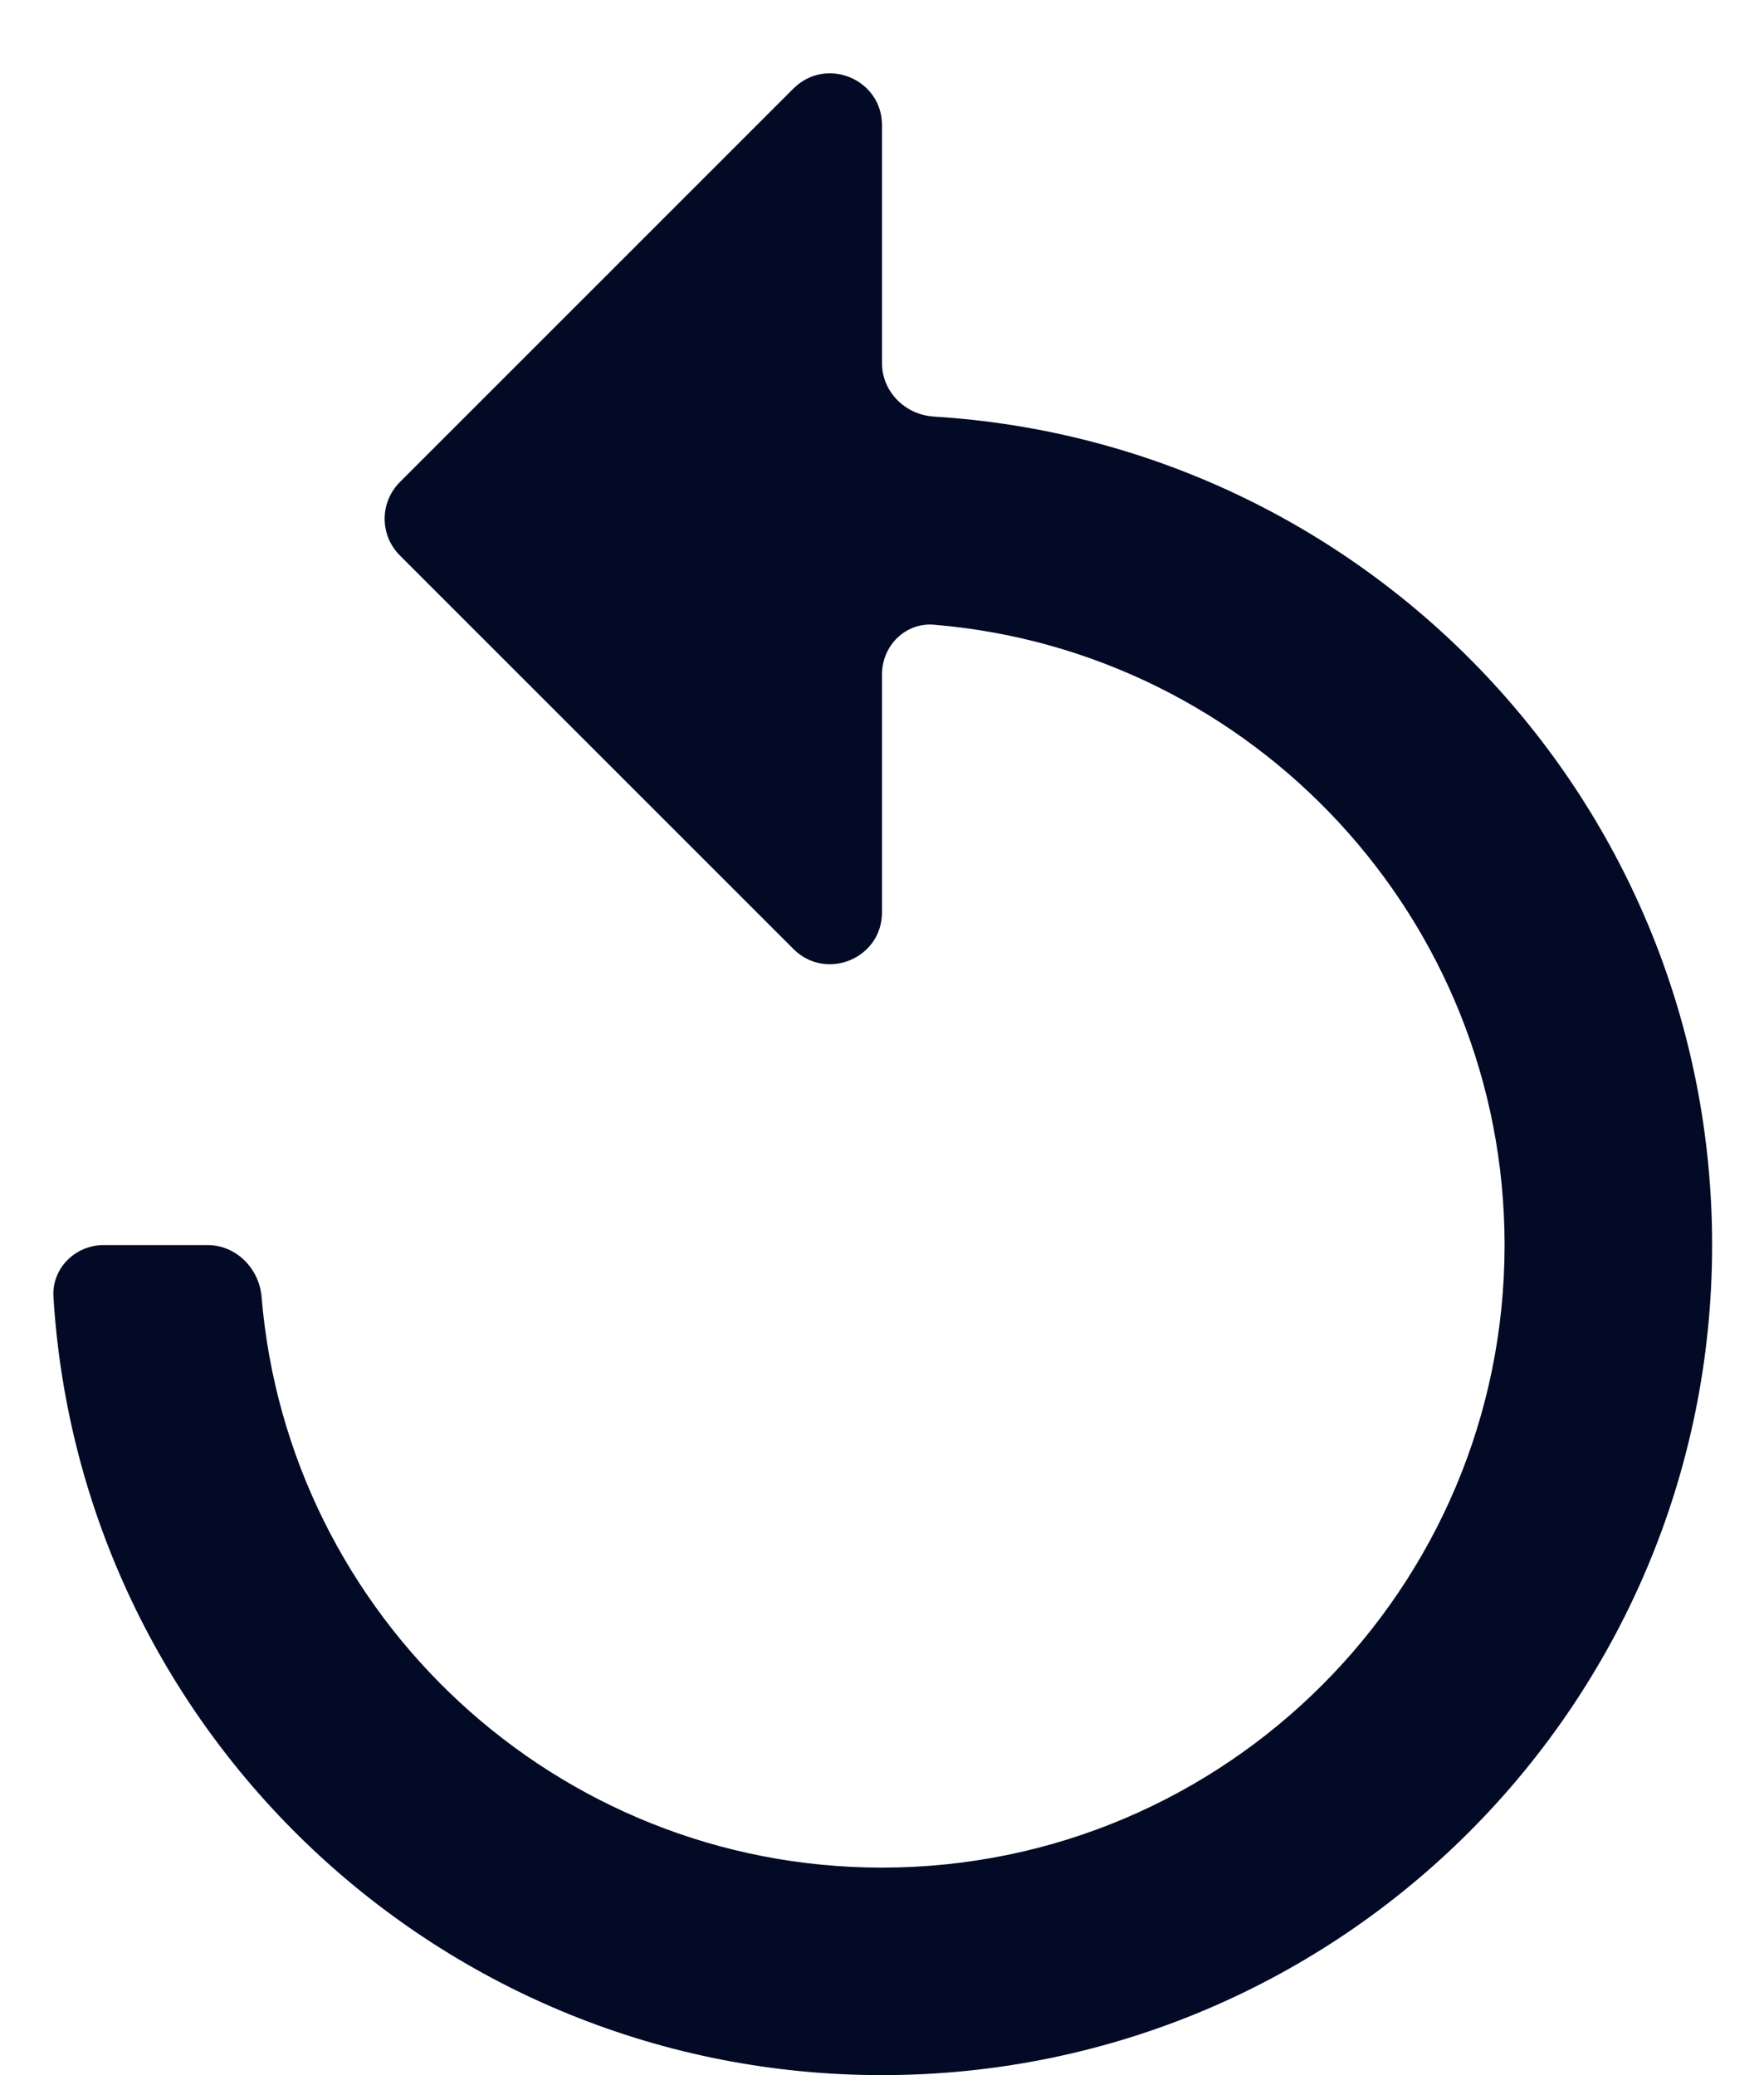 <svg width="17" height="20" viewBox="0 0 17 20" fill="none" xmlns="http://www.w3.org/2000/svg">
<path d="M9 4.015C8.724 3.998 8.5 3.776 8.5 3.5V1.207C8.5 0.762 7.961 0.539 7.646 0.854L3.854 4.646C3.658 4.842 3.658 5.158 3.854 5.354L7.646 9.146C7.961 9.461 8.5 9.238 8.5 8.793V6.5C8.5 6.224 8.725 5.998 9 6.021C12.077 6.275 14.5 8.858 14.5 12C14.5 15.31 11.81 18 8.5 18C5.358 18 2.775 15.577 2.521 12.5C2.498 12.225 2.276 12 2 12H1C0.724 12 0.498 12.225 0.515 12.5C0.773 16.687 4.248 20 8.5 20C12.92 20 16.5 16.42 16.5 12C16.5 7.748 13.187 4.273 9 4.015Z" fill="#020A26"/>
</svg>

